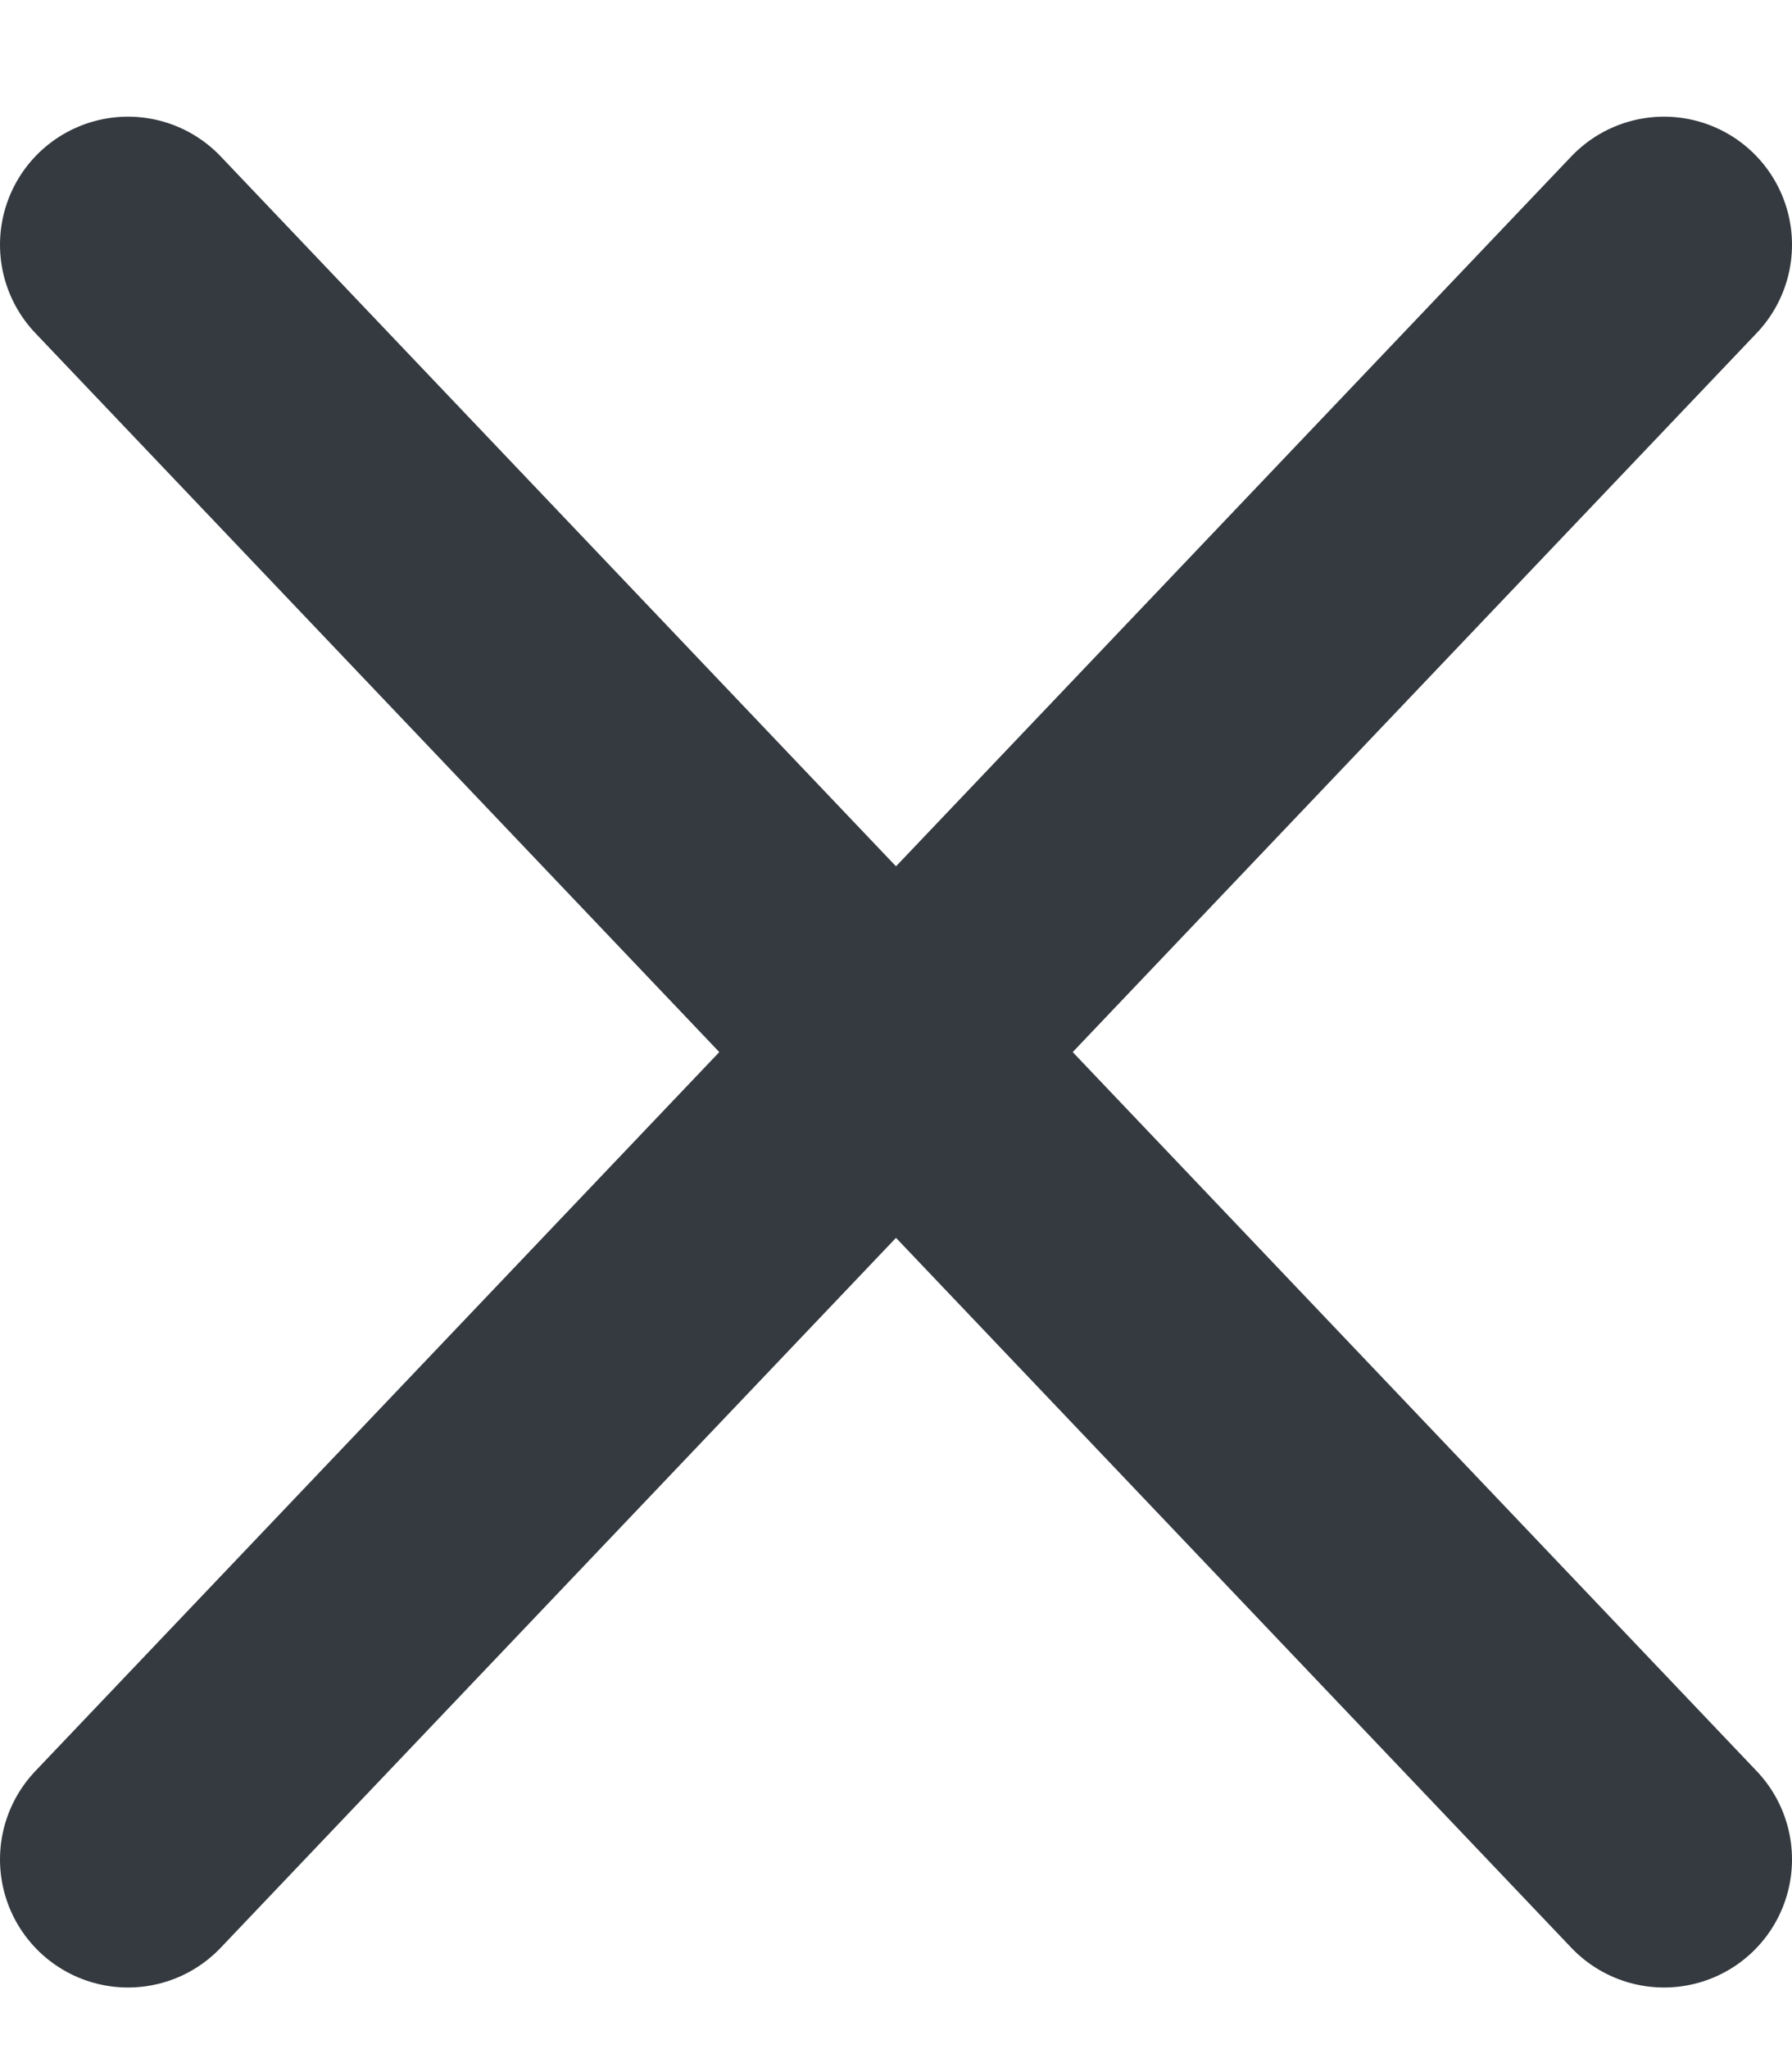 <svg width="14" height="16" viewBox="0 0 14 16" fill="none" xmlns="http://www.w3.org/2000/svg">
<path d="M13 1.911L1 14.519" stroke="#343A40" stroke-width="2" stroke-linecap="round" stroke-linejoin="round"/>
<path d="M1 1.911L13 14.519" stroke="#343A40" stroke-width="2" stroke-linecap="round" stroke-linejoin="round"/>
</svg>
